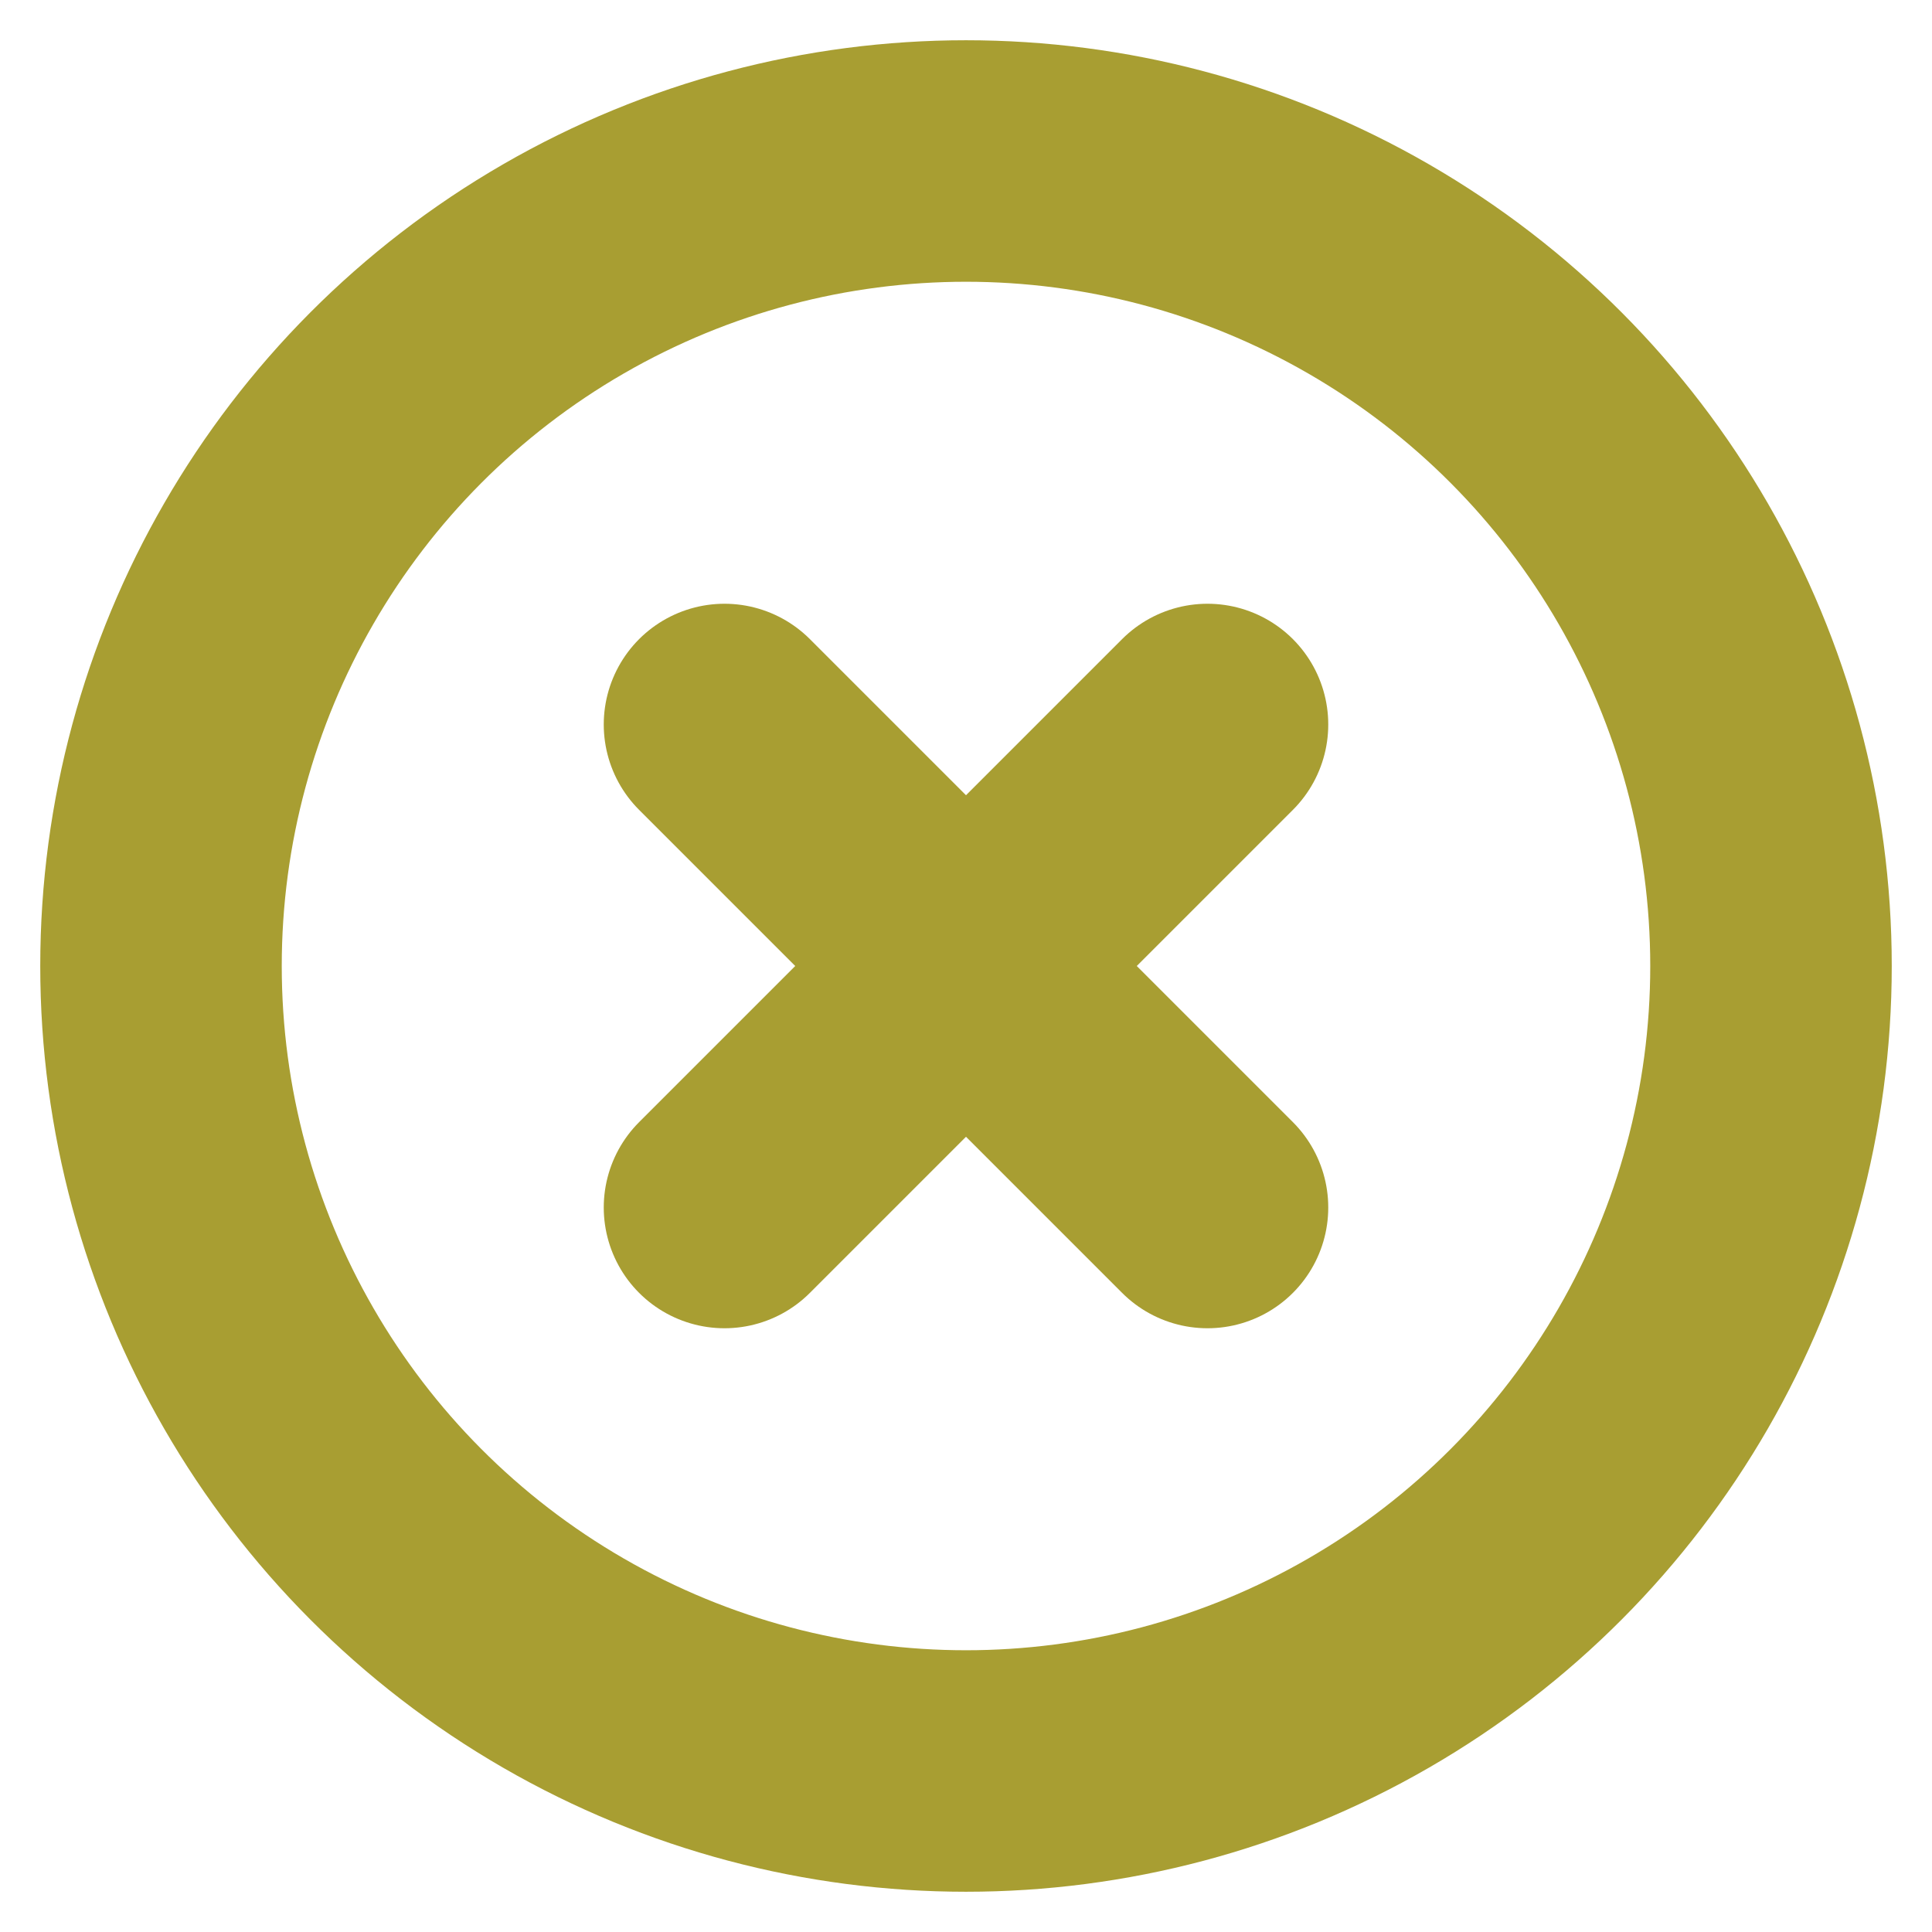 <svg xmlns="http://www.w3.org/2000/svg" width="52" height="52" viewBox="0 0 24 24" fill="none" stroke="#a89e32" stroke-width="3" stroke-linecap="round" stroke-linejoin="round" class="feather feather-x-circle"><circle cx="12" cy="12" r="10"></circle><line x1="15" y1="9" x2="9" y2="15"></line><line x1="9" y1="9" x2="15" y2="15"></line></svg>